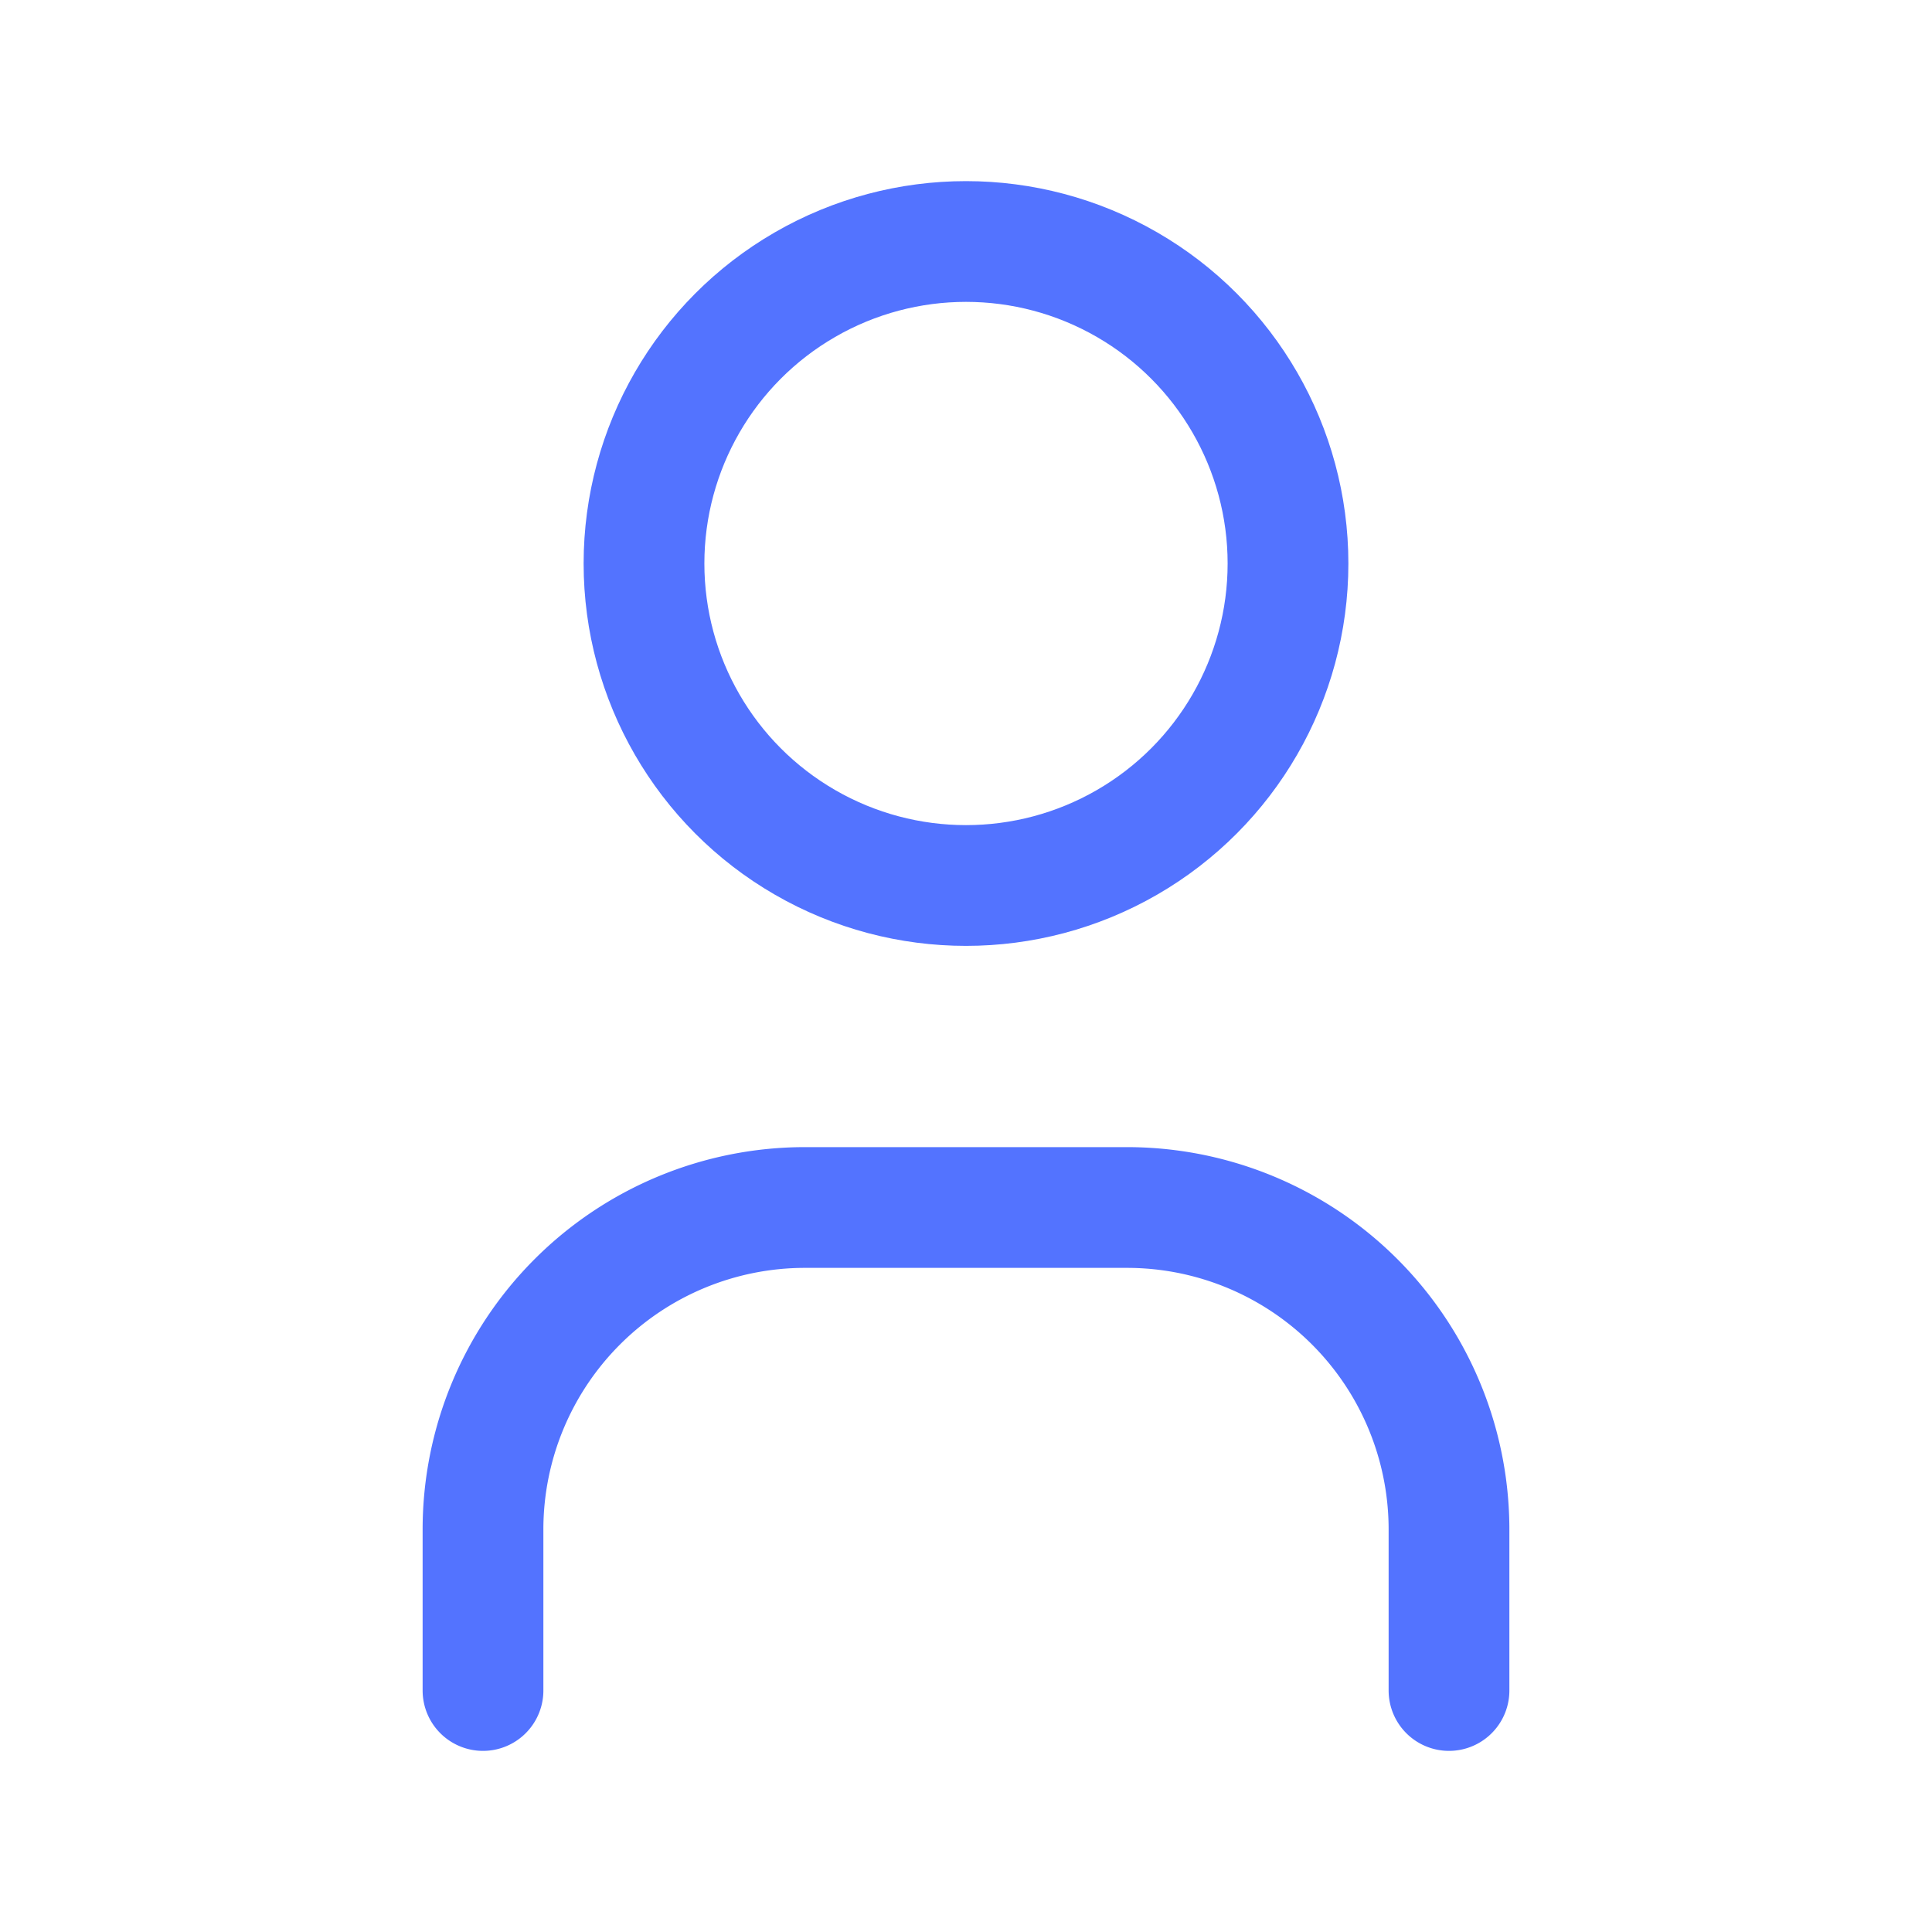 <svg xmlns="http://www.w3.org/2000/svg" class="icon icon-tabler icon-tabler-user" width="60" height="60" viewBox="0 0 24 24" stroke-width="1.5" stroke="#5373ff" fill="none" stroke-linecap="round" stroke-linejoin="round">
  <path stroke="none" d="M0 0h24v24H0z" fill="none"/>
  <circle cx="12" cy="7" r="4" />
  <path d="M6 21v-2a4 4 0 0 1 4 -4h4a4 4 0 0 1 4 4v2" />
</svg>